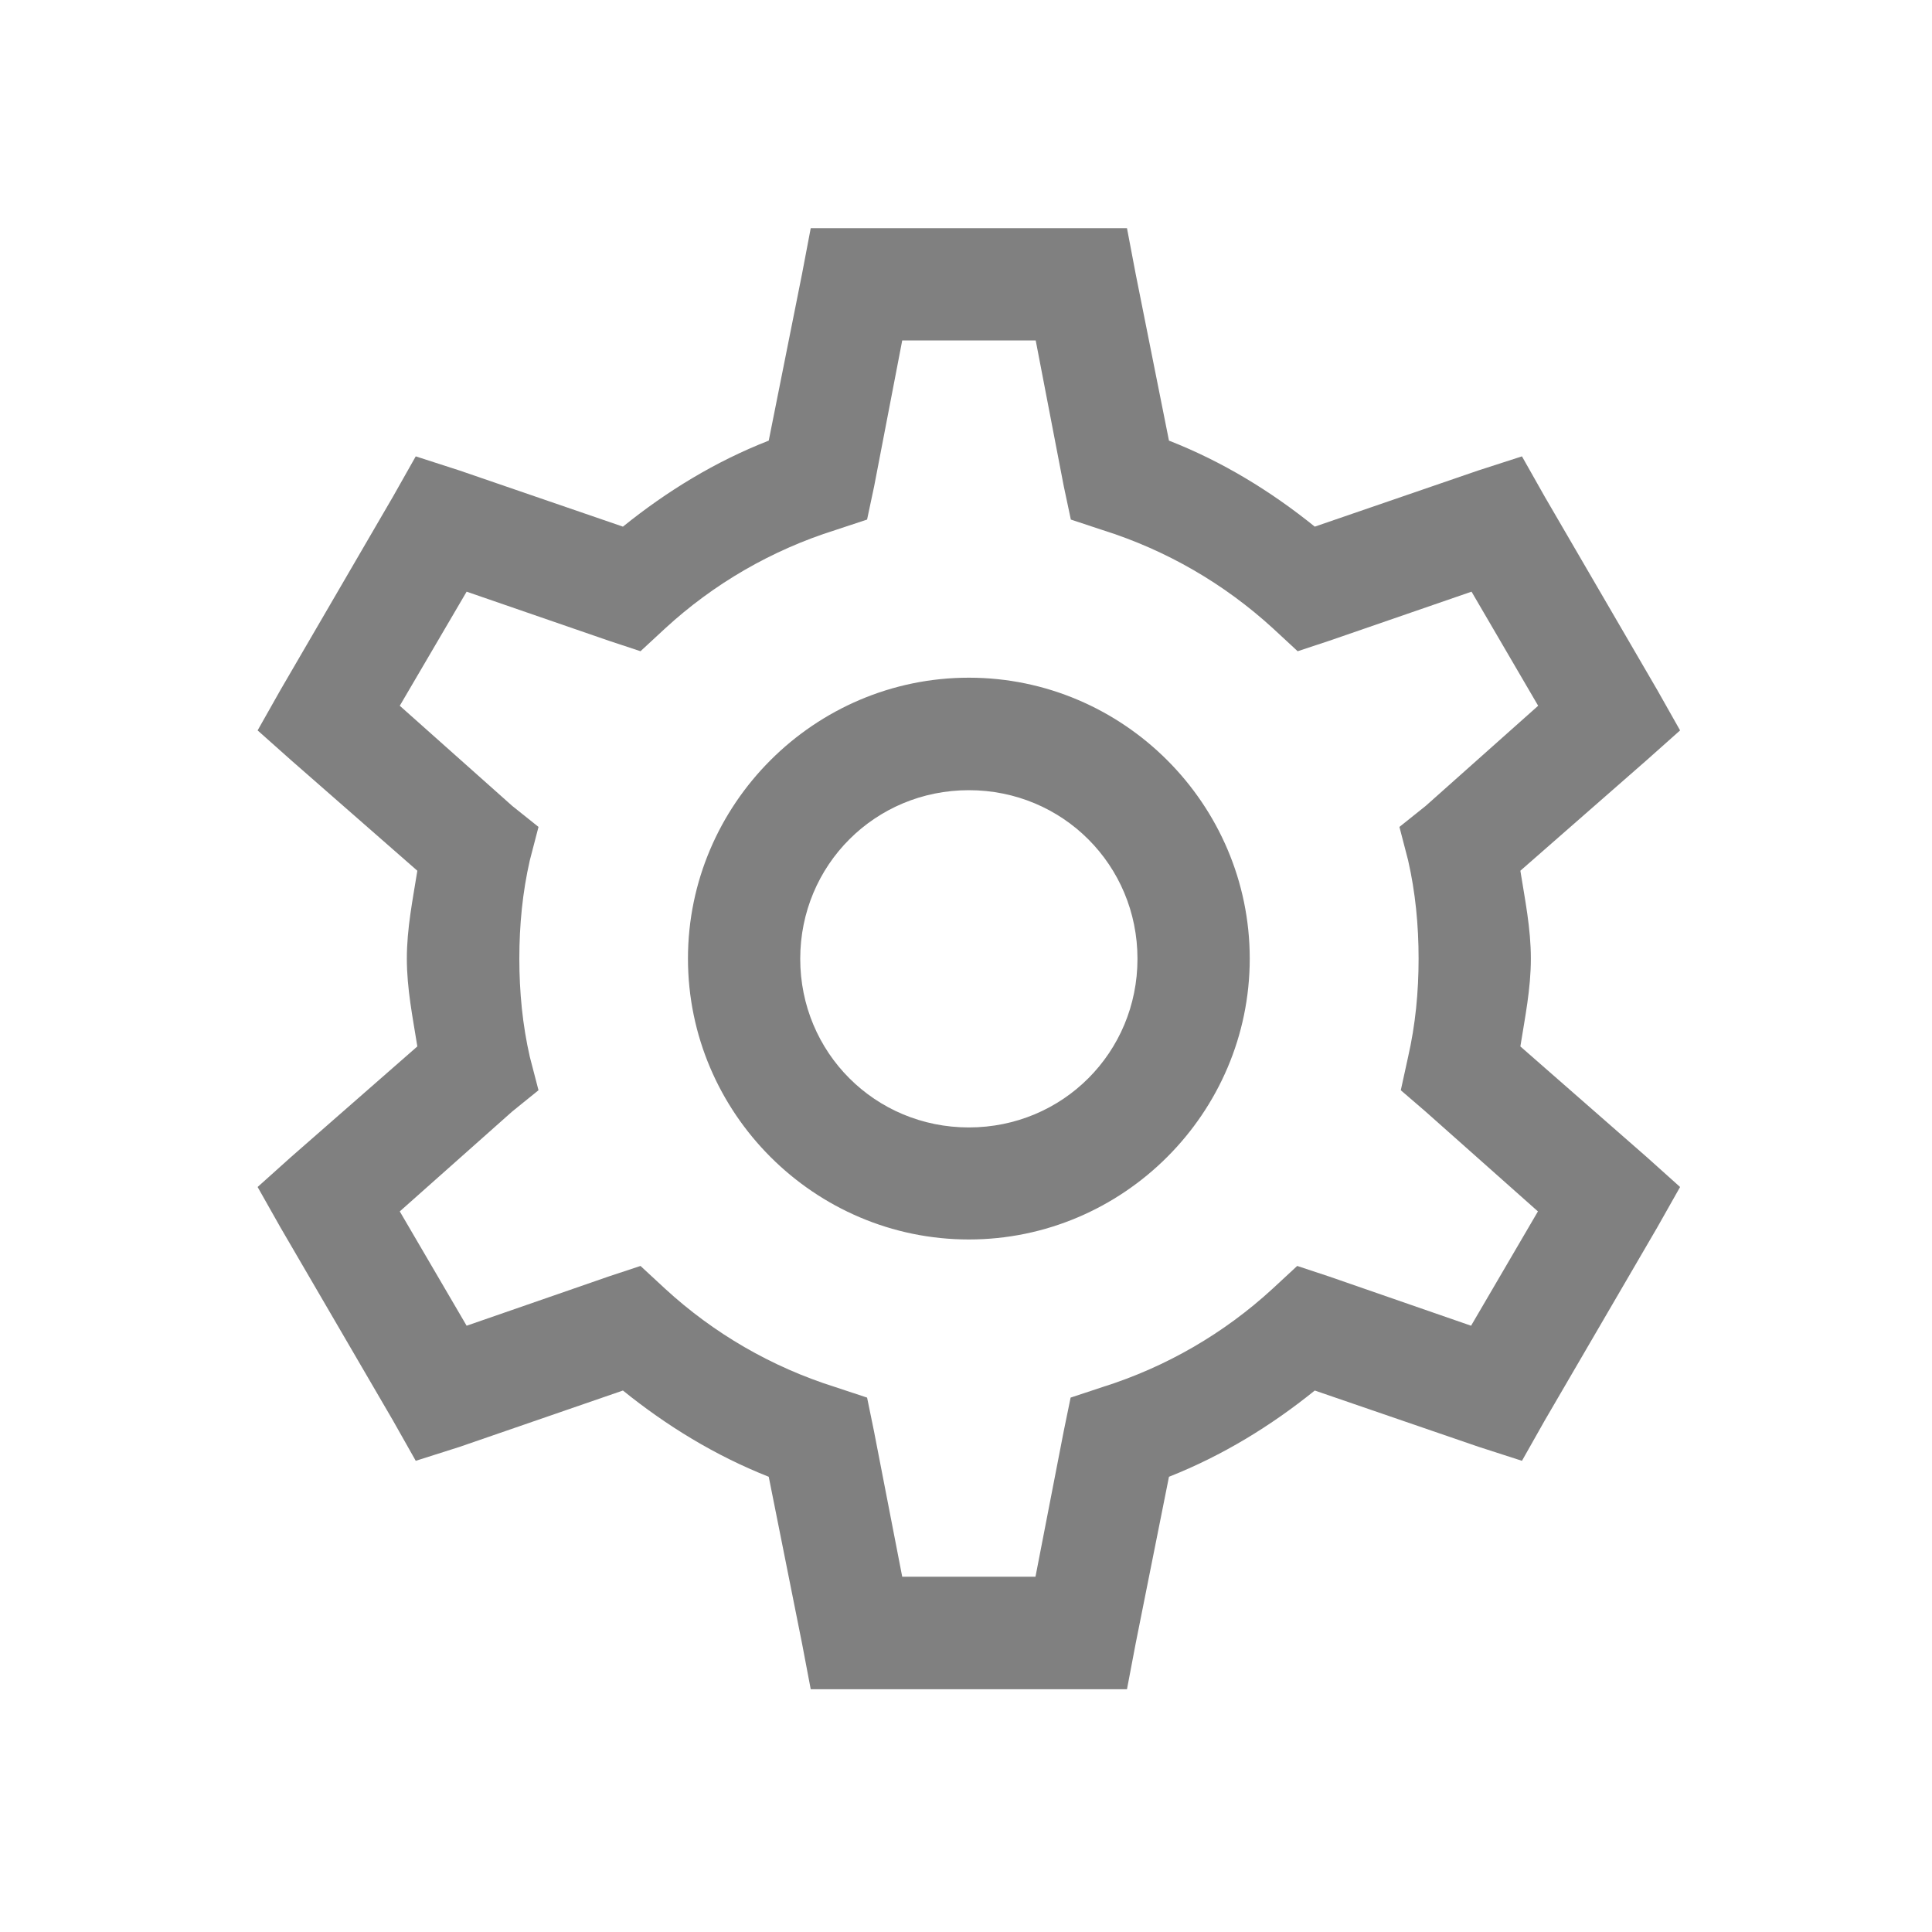 <?xml version="1.0" encoding="UTF-8" standalone="no"?>
<!-- Created with Inkscape (http://www.inkscape.org/) -->

<svg
   xmlns:dc="http://purl.org/dc/elements/1.1/"
   xmlns:cc="http://creativecommons.org/ns#"
   xmlns:rdf="http://www.w3.org/1999/02/22-rdf-syntax-ns#"
   xmlns:svg="http://www.w3.org/2000/svg"
   xmlns="http://www.w3.org/2000/svg"
   xmlns:sodipodi="http://sodipodi.sourceforge.net/DTD/sodipodi-0.dtd"
   xmlns:inkscape="http://www.inkscape.org/namespaces/inkscape"
   width="32"
   height="32"
   viewBox="0 0 8.467 8.467"
   version="1.1"
   id="svg8"
   inkscape:version="0.92.4 (5da689c313, 2019-01-14)"
   sodipodi:docname="program_settings_disabled.svg">
  <defs
     id="defs2" />
  <sodipodi:namedview
     id="base"
     pagecolor="#ffffff"
     bordercolor="#666666"
     borderopacity="1.0"
     inkscape:pageopacity="0.0"
     inkscape:pageshadow="2"
     inkscape:zoom="15.839192"
     inkscape:cx="24.495327"
     inkscape:cy="21.299906"
     inkscape:document-units="px"
     inkscape:current-layer="layer2"
     showgrid="false"
     units="px"
     inkscape:window-width="1920"
     inkscape:window-height="1017"
     inkscape:window-x="-8"
     inkscape:window-y="-8"
     inkscape:window-maximized="1" />
  <g
     inkscape:label="Layer 1"
     inkscape:groupmode="layer"
     id="layer1"
     transform="translate(0,-288.533)"
     style="display:none" />
  <g
     inkscape:groupmode="layer"
     id="layer2"
     inkscape:label="Layer 2"
     style="display:inline">
    <path
       inkscape:connector-curvature="0"
       d="M 3.553,1 3.515,1.2 3.369,1.931 C 3.134,2.023 2.922,2.153 2.73,2.308 L 2.014,2.062 1.822,2 1.722,2.177 1.229,3.024 1.129,3.201 1.275,3.331 1.829,3.816 C 1.809,3.942 1.783,4.068 1.783,4.201 c 0,0.133 0.026,0.259 0.046,0.385 L 1.275,5.071 1.129,5.202 1.229,5.379 1.722,6.225 1.822,6.402 2.014,6.341 2.73,6.094 C 2.922,6.249 3.134,6.379 3.369,6.472 l 0.146,0.731 0.038,0.2 H 4.939 L 4.977,7.203 5.123,6.472 C 5.358,6.379 5.57,6.249 5.762,6.094 l 0.716,0.246 0.192,0.062 L 6.77,6.225 7.263,5.379 7.363,5.202 7.217,5.071 6.663,4.586 c 0.02,-0.126 0.046,-0.252 0.046,-0.385 0,-0.133 -0.026,-0.259 -0.046,-0.385 L 7.217,3.331 7.363,3.201 7.263,3.024 6.77,2.177 6.67,2 6.478,2.062 5.762,2.308 C 5.57,2.153 5.358,2.023 5.123,1.931 L 4.977,1.2 4.939,1 Z M 3.954,1.492 h 0.585 l 0.123,0.639 0.031,0.146 0.139,0.046 c 0.28,0.088 0.534,0.236 0.747,0.431 l 0.108,0.1 0.139,-0.046 0.623,-0.215 0.292,0.5 -0.493,0.439 -0.115,0.092 0.038,0.146 c 0.032,0.14 0.046,0.284 0.046,0.431 0,0.147 -0.014,0.291 -0.046,0.431 L 6.139,4.778 6.247,4.871 6.74,5.309 6.447,5.81 5.824,5.594 5.685,5.548 5.577,5.648 C 5.365,5.843 5.111,5.991 4.831,6.079 L 4.692,6.125 4.662,6.271 4.538,6.91 H 3.954 L 3.83,6.271 3.8,6.125 3.661,6.079 C 3.381,5.991 3.127,5.843 2.915,5.648 L 2.807,5.548 2.668,5.594 2.045,5.81 1.752,5.309 2.245,4.871 2.36,4.778 2.322,4.632 C 2.29,4.492 2.276,4.348 2.276,4.201 c 0,-0.147 0.014,-0.291 0.046,-0.431 L 2.36,3.624 2.245,3.532 1.752,3.093 2.045,2.593 2.668,2.808 2.807,2.854 2.915,2.754 C 3.127,2.559 3.381,2.411 3.661,2.323 l 0.139,-0.046 0.031,-0.146 z m 0.292,1.478 c -0.677,0 -1.231,0.554 -1.231,1.231 0,0.677 0.554,1.231 1.231,1.231 0.677,0 1.231,-0.554 1.231,-1.231 0,-0.677 -0.554,-1.231 -1.231,-1.231 z m 0,0.493 c 0.411,0 0.739,0.328 0.739,0.739 0,0.411 -0.328,0.739 -0.739,0.739 -0.411,0 -0.739,-0.328 -0.739,-0.739 0,-0.411 0.328,-0.739 0.739,-0.739 z"
       id="path2"
       style="display:inline;fill:#808080;stroke-width:0.246" />
  </g>
</svg>

